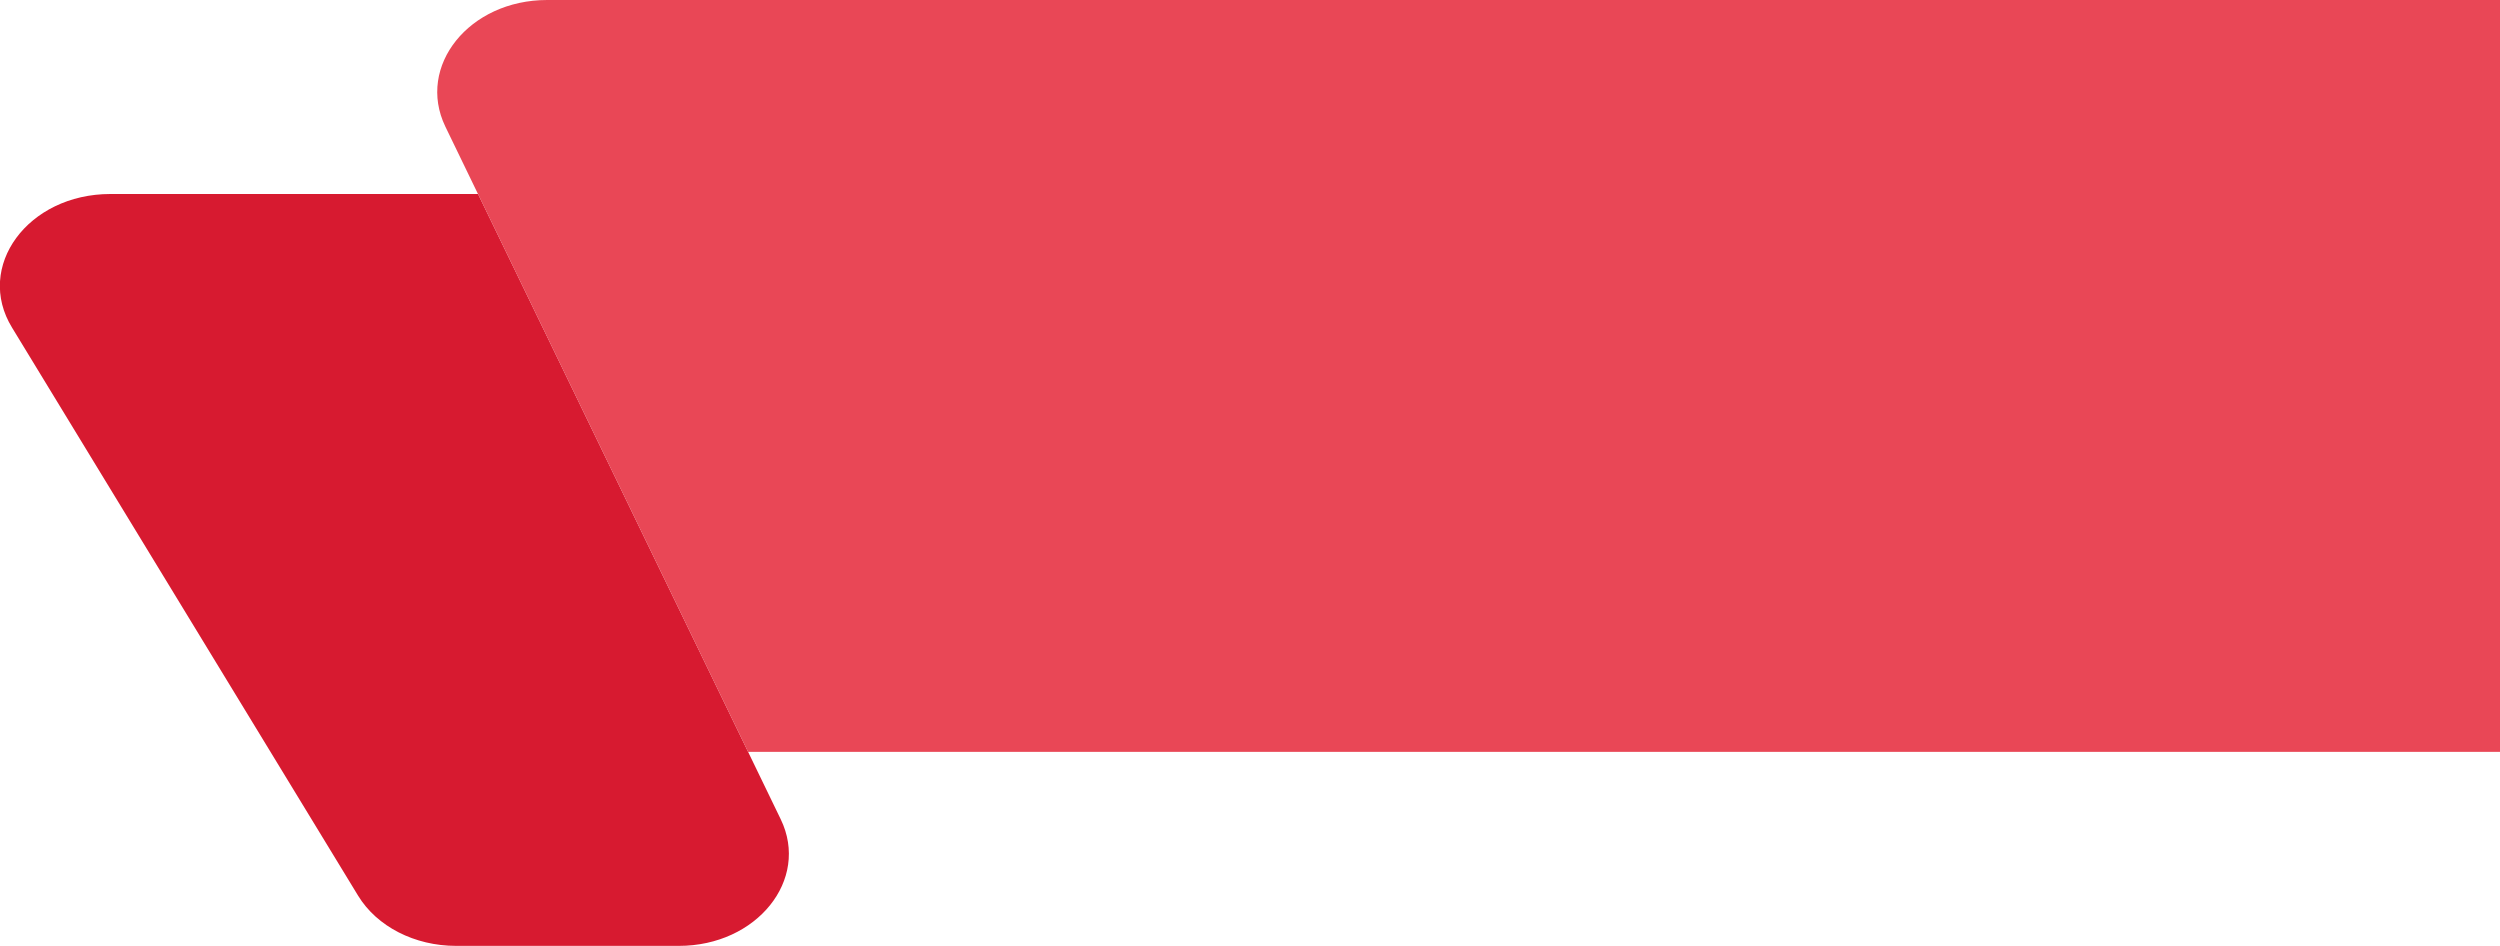 <svg xmlns="http://www.w3.org/2000/svg" viewBox="0 0 294.33 111.36"><defs><style>.cls-1{fill:#d71a30;}.cls-2{fill:#e94756;}</style></defs><title>baner_left</title><g id="Calque_2" data-name="Calque 2"><g id="Calque_15" data-name="Calque 15"><path class="cls-1" d="M1.43,38.59l40.73,66.86c2.21,3.63,6.66,5.91,11.53,5.91H79.92c9.18,0,15.44-7.78,12-14.9L56.28,22.84H13C3.29,22.84-3,31.39,1.43,38.59Z"/><path class="cls-2" d="M52.43,14.9,88.07,88.52H294.33V0H64.42C55.24,0,49,7.78,52.43,14.9Z"/></g></g></svg>